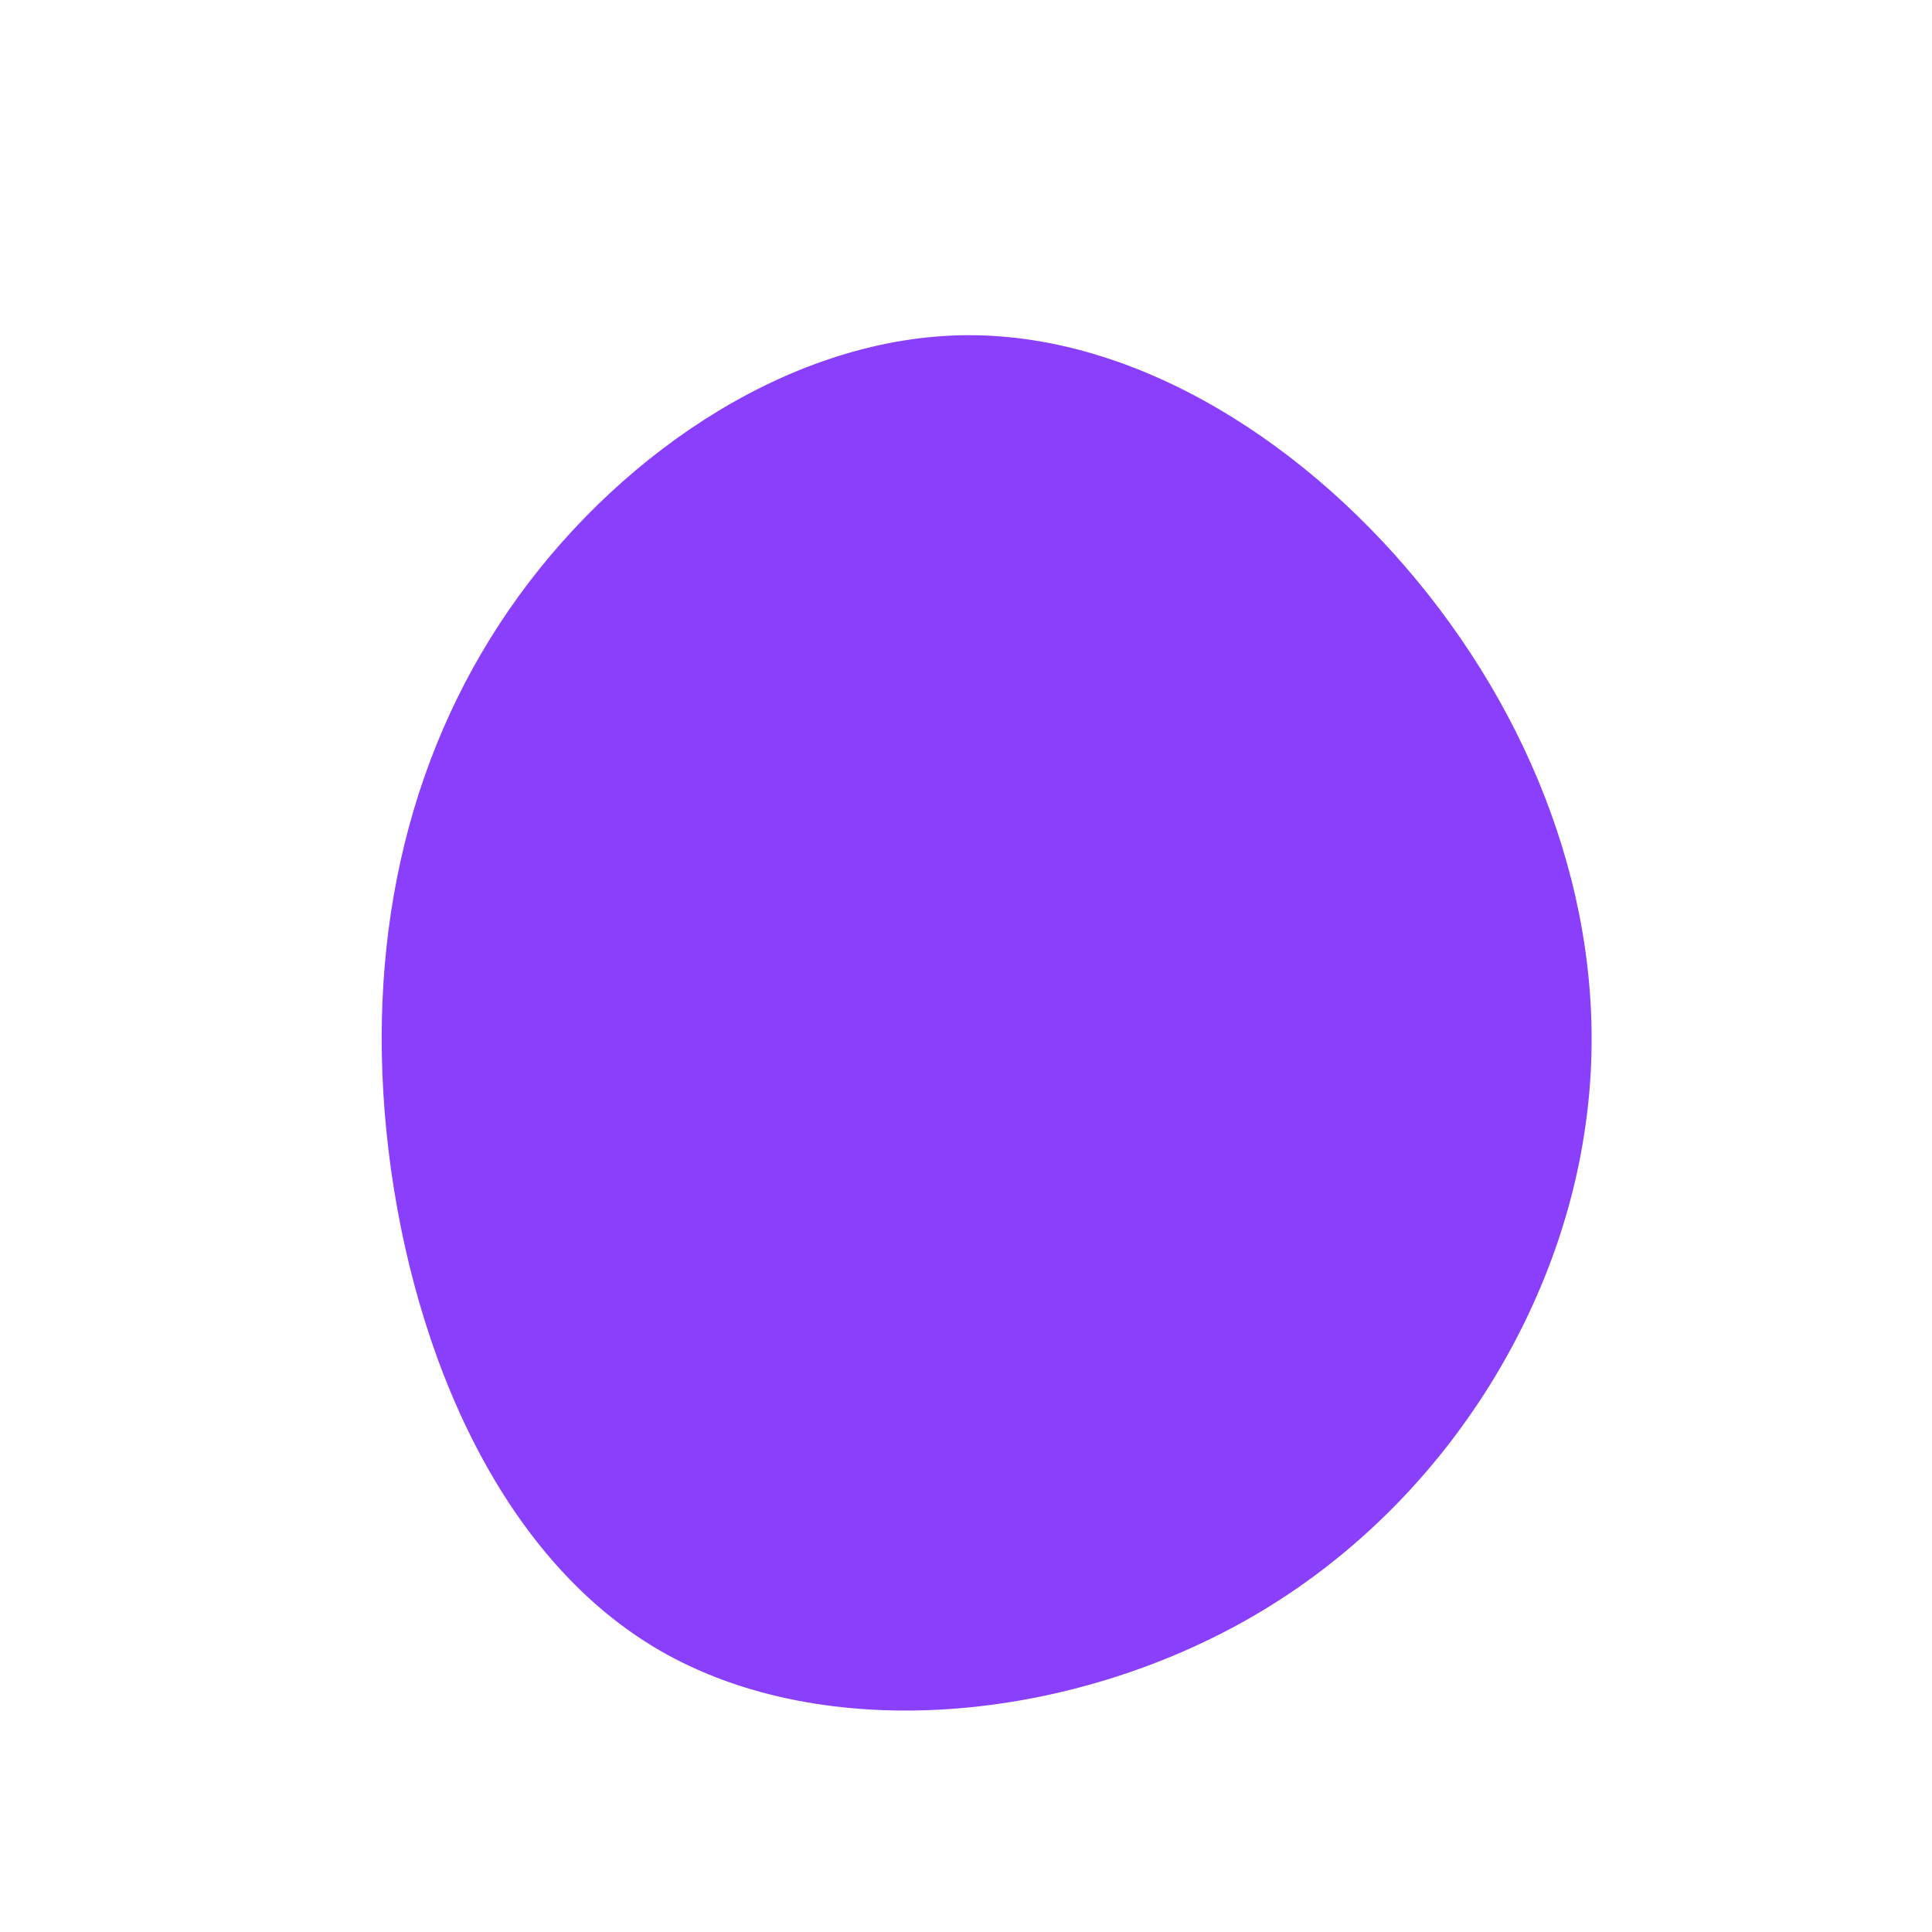 <svg viewBox="0 0 200 200" xmlns="http://www.w3.org/2000/svg"><path d="m47.9-38.4c12.3 15.6 19.1 35.4 16.2 55.1-2.8 19.7-15.2 39.4-34.2 50.5s-44.5 13.6-61.7 3.6c-17.3-10.1-26.1-32.8-28.2-53.7-2.1-21 2.6-40.1 13.7-55.4s28.7-26.9 46.4-27 35.5 11.3 47.8 26.9z" fill="#8a3ffc" transform="translate(100 100)"/></svg>